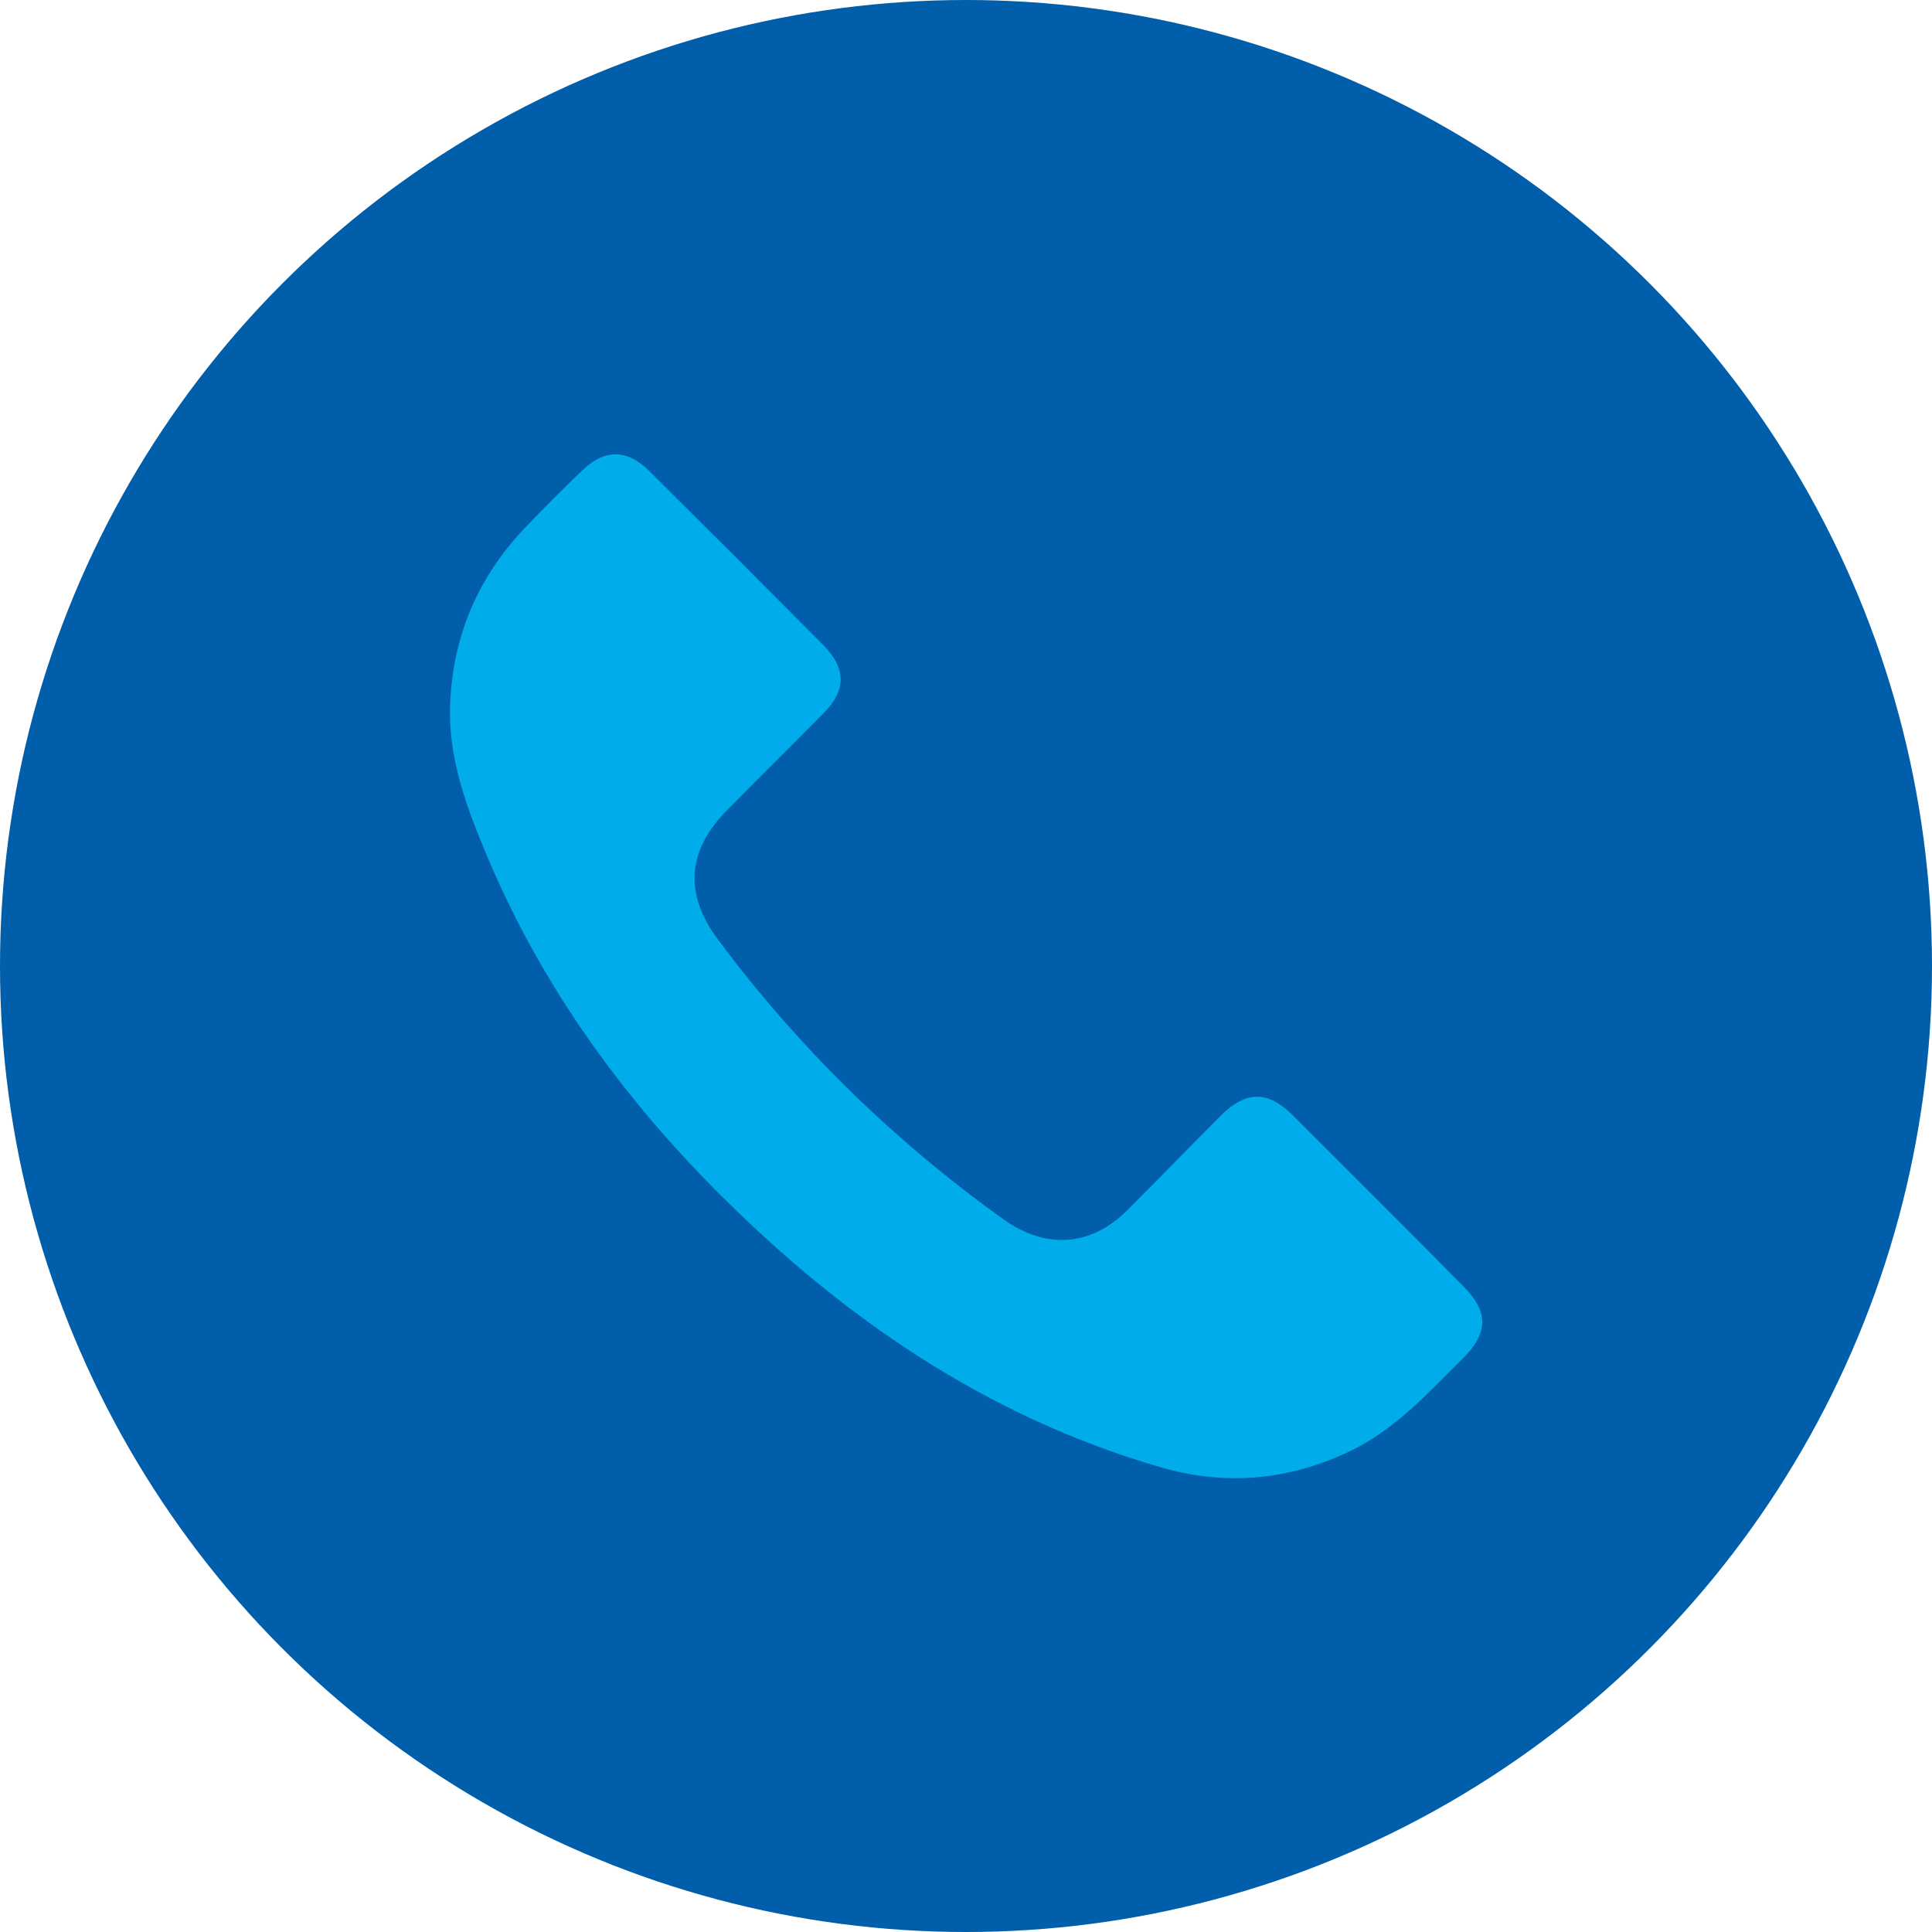 <?xml version="1.0" encoding="utf-8"?>
<!-- Generator: Adobe Illustrator 24.0.0, SVG Export Plug-In . SVG Version: 6.00 Build 0)  -->
<svg version="1.1" id="Layer_1" xmlns="http://www.w3.org/2000/svg" xmlns:xlink="http://www.w3.org/1999/xlink" x="0px" y="0px"
	 viewBox="0 0 504 504" style="enable-background:new 0 0 504 504;" xml:space="preserve">
<style type="text/css">
	.st0{fill:#005EAA;}
	.st1{fill:#00ACEA;}
</style>
<circle class="st0" cx="252" cy="252" r="252"/>
<path class="st1" d="M117.4,184.3c0.6-18.4,7.4-34.2,20.3-47.4c4.6-4.8,9.3-9.5,14.1-14.1c5.9-5.7,11.7-5.7,17.5,0
	c15.2,15.1,30.4,30.3,45.5,45.5c6,6.1,6,11.8,0,17.8c-8.3,8.4-16.7,16.7-25,25.1c-10.6,10.7-11.4,21.9-2.5,33.9
	c21,28.2,45.9,52.5,74.5,73c11.1,7.9,22.8,7.1,32.4-2.5c8.1-8.1,16.1-16.4,24.2-24.5c6.6-6.6,12.3-6.7,18.9-0.1
	c14.8,14.8,29.7,29.6,44.4,44.5c6.7,6.7,6.6,12.2-0.1,18.9c-9.1,9-17.7,18.6-29.5,24.2c-16.2,7.7-32.7,9.1-49.9,4
	c-45-13.2-82.3-38.8-115-71.6c-25.1-25.2-45.6-53.6-59.6-86.4C122.1,211.6,117,198.6,117.4,184.3z"/>
</svg>
